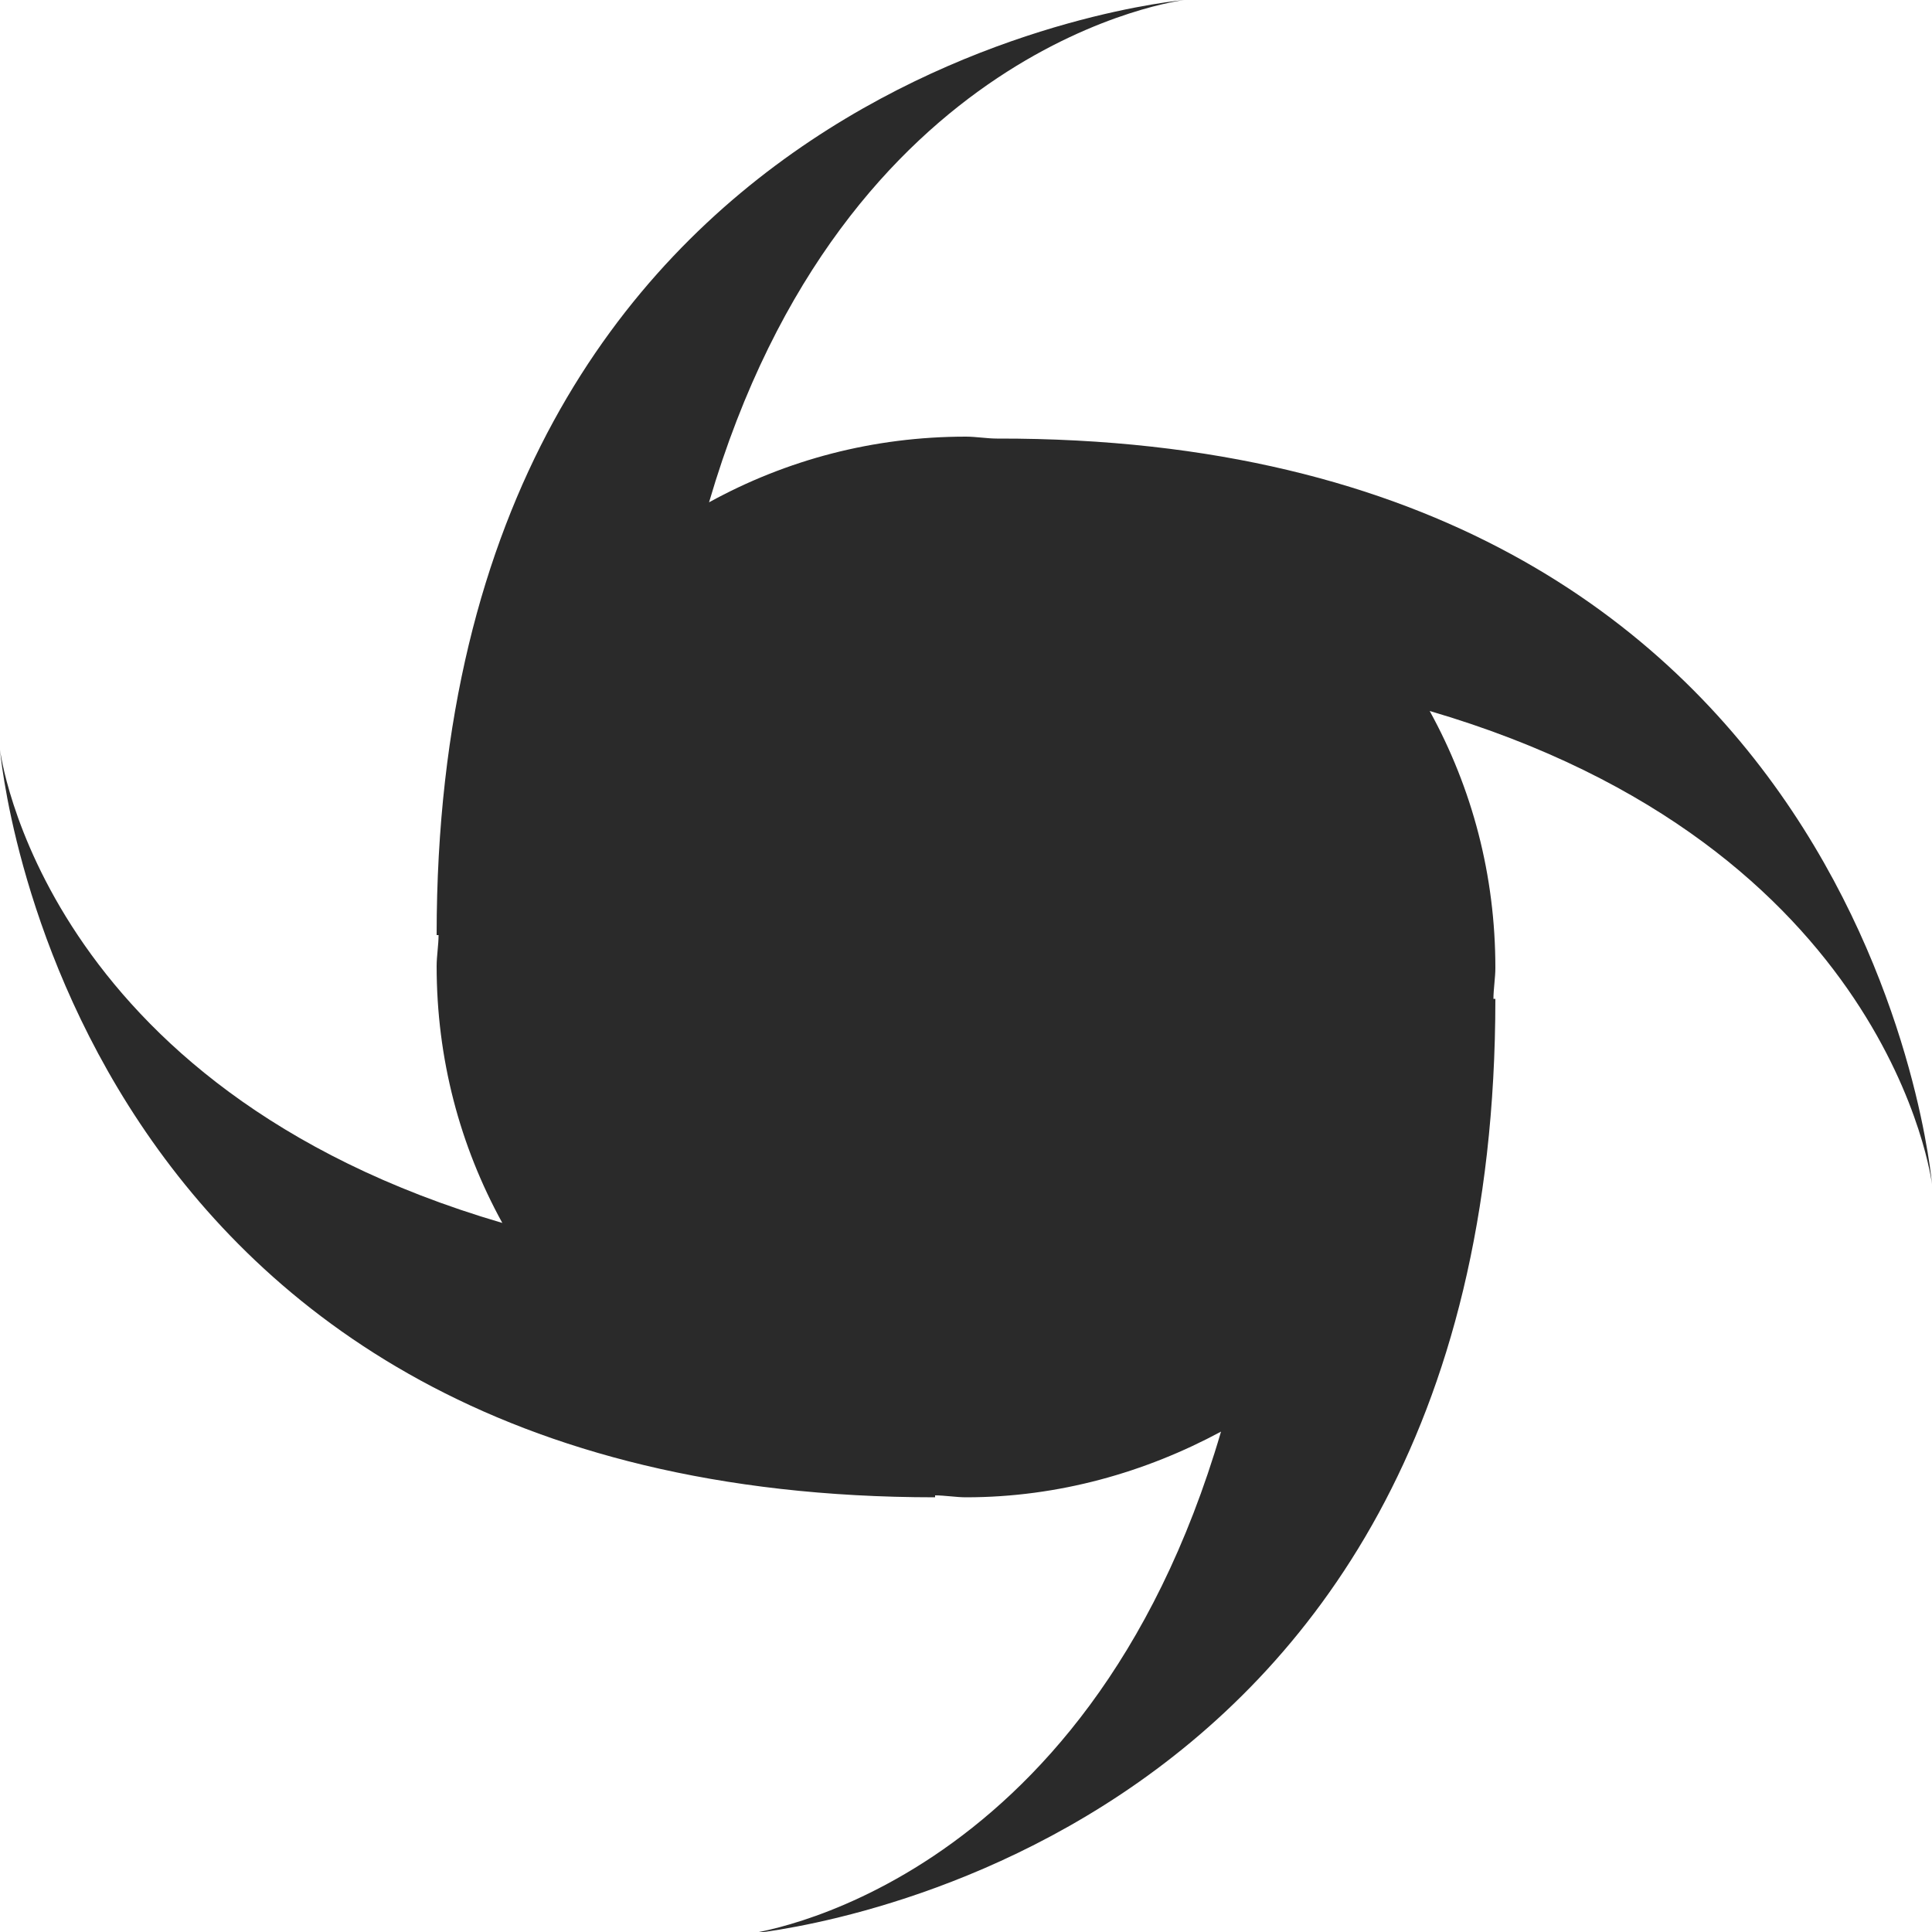 <?xml version="1.0" encoding="utf-8"?>
<!-- Generator: Adobe Illustrator 19.1.0, SVG Export Plug-In . SVG Version: 6.00 Build 0)  -->
<svg version="1.1" id="Layer_1" xmlns="http://www.w3.org/2000/svg" xmlns:xlink="http://www.w3.org/1999/xlink" x="0px" y="0px"
	 viewBox="-20 20.7 100 100" style="enable-background:new -20 20.7 100 100;" xml:space="preserve">
<style type="text/css">
	.st0{fill:#2A2A2A;}
</style>
<path class="st0" d="M31.6,43.4c-0.5,0-1.1-0.1-1.6-0.1c-4.8,0-9.3,1.2-13.3,3.4c7-23.9,24.6-26,24.6-26S2.6,24,2.6,69.1
	c0,0,0,0,0.1,0c0,0.5-0.1,1.1-0.1,1.6c0,4.8,1.2,9.3,3.4,13.3c-23.9-7-26-24.5-26-24.5s3.2,38.7,48.4,38.7c0,0,0-0.1,0-0.1
	c0.5,0,1.1,0.1,1.6,0.1c4.8,0,9.3-1.3,13.2-3.4c-7,23.9-24.5,26-24.5,26s38.7-3.2,38.7-48.4c0,0-0.1,0-0.1,0c0-0.5,0.1-1.1,0.1-1.6
	c0-4.8-1.2-9.3-3.4-13.3C77.9,64.5,80,82,80,82S76.8,43.3,31.6,43.4C31.6,43.3,31.6,43.4,31.6,43.4z"/>
</svg>
